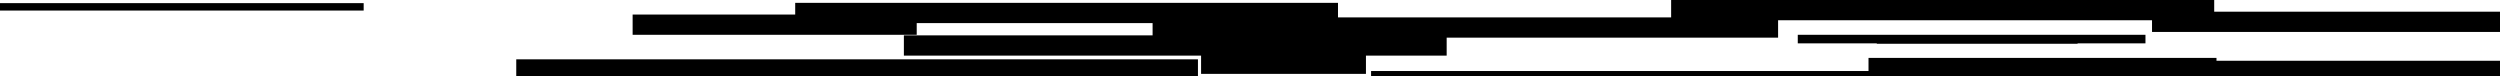 <?xml version="1.0" encoding="UTF-8" standalone="no"?>
<svg xmlns:xlink="http://www.w3.org/1999/xlink" height="13.35px" width="438.25px" xmlns="http://www.w3.org/2000/svg">
  <g transform="matrix(1.0, 0.0, 0.0, 1.0, 87.9, -213.15)">
    <path d="M350.35 226.5 L152.45 226.5 152.45 225.6 239.65 225.6 239.65 223.3 300.65 223.3 300.65 223.8 350.35 223.8 350.35 226.5 M350.35 218.75 L289.35 218.75 289.35 216.7 223.8 216.7 223.8 219.75 165.7 219.75 165.7 222.9 151.55 222.9 151.55 226.1 122.65 226.1 122.65 222.9 70.55 222.9 70.55 219.35 114.15 219.35 114.15 217.2 72.8 217.2 72.8 219.25 23.0 219.25 23.0 215.7 51.5 215.7 51.5 213.65 146.65 213.65 146.65 216.2 205.05 216.2 205.05 213.15 300.25 213.15 300.25 215.2 350.35 215.2 350.35 218.75 M122.1 226.5 L2.6 226.5 2.6 223.55 122.1 223.55 122.1 226.5 M288.2 220.75 L227.25 220.75 227.25 219.25 288.2 219.25 288.2 220.75" fill="#000000" fill-rule="evenodd" stroke="none"/>
    <path d="M276.3 220.8 L241.1 220.8 241.1 219.5 276.3 219.5 276.3 220.8 M-24.15 215.0 L-87.9 215.0 -87.9 213.7 -24.15 213.7 -24.15 215.0" fill="#000000" fill-rule="evenodd" stroke="none"/>
  </g>
</svg>
